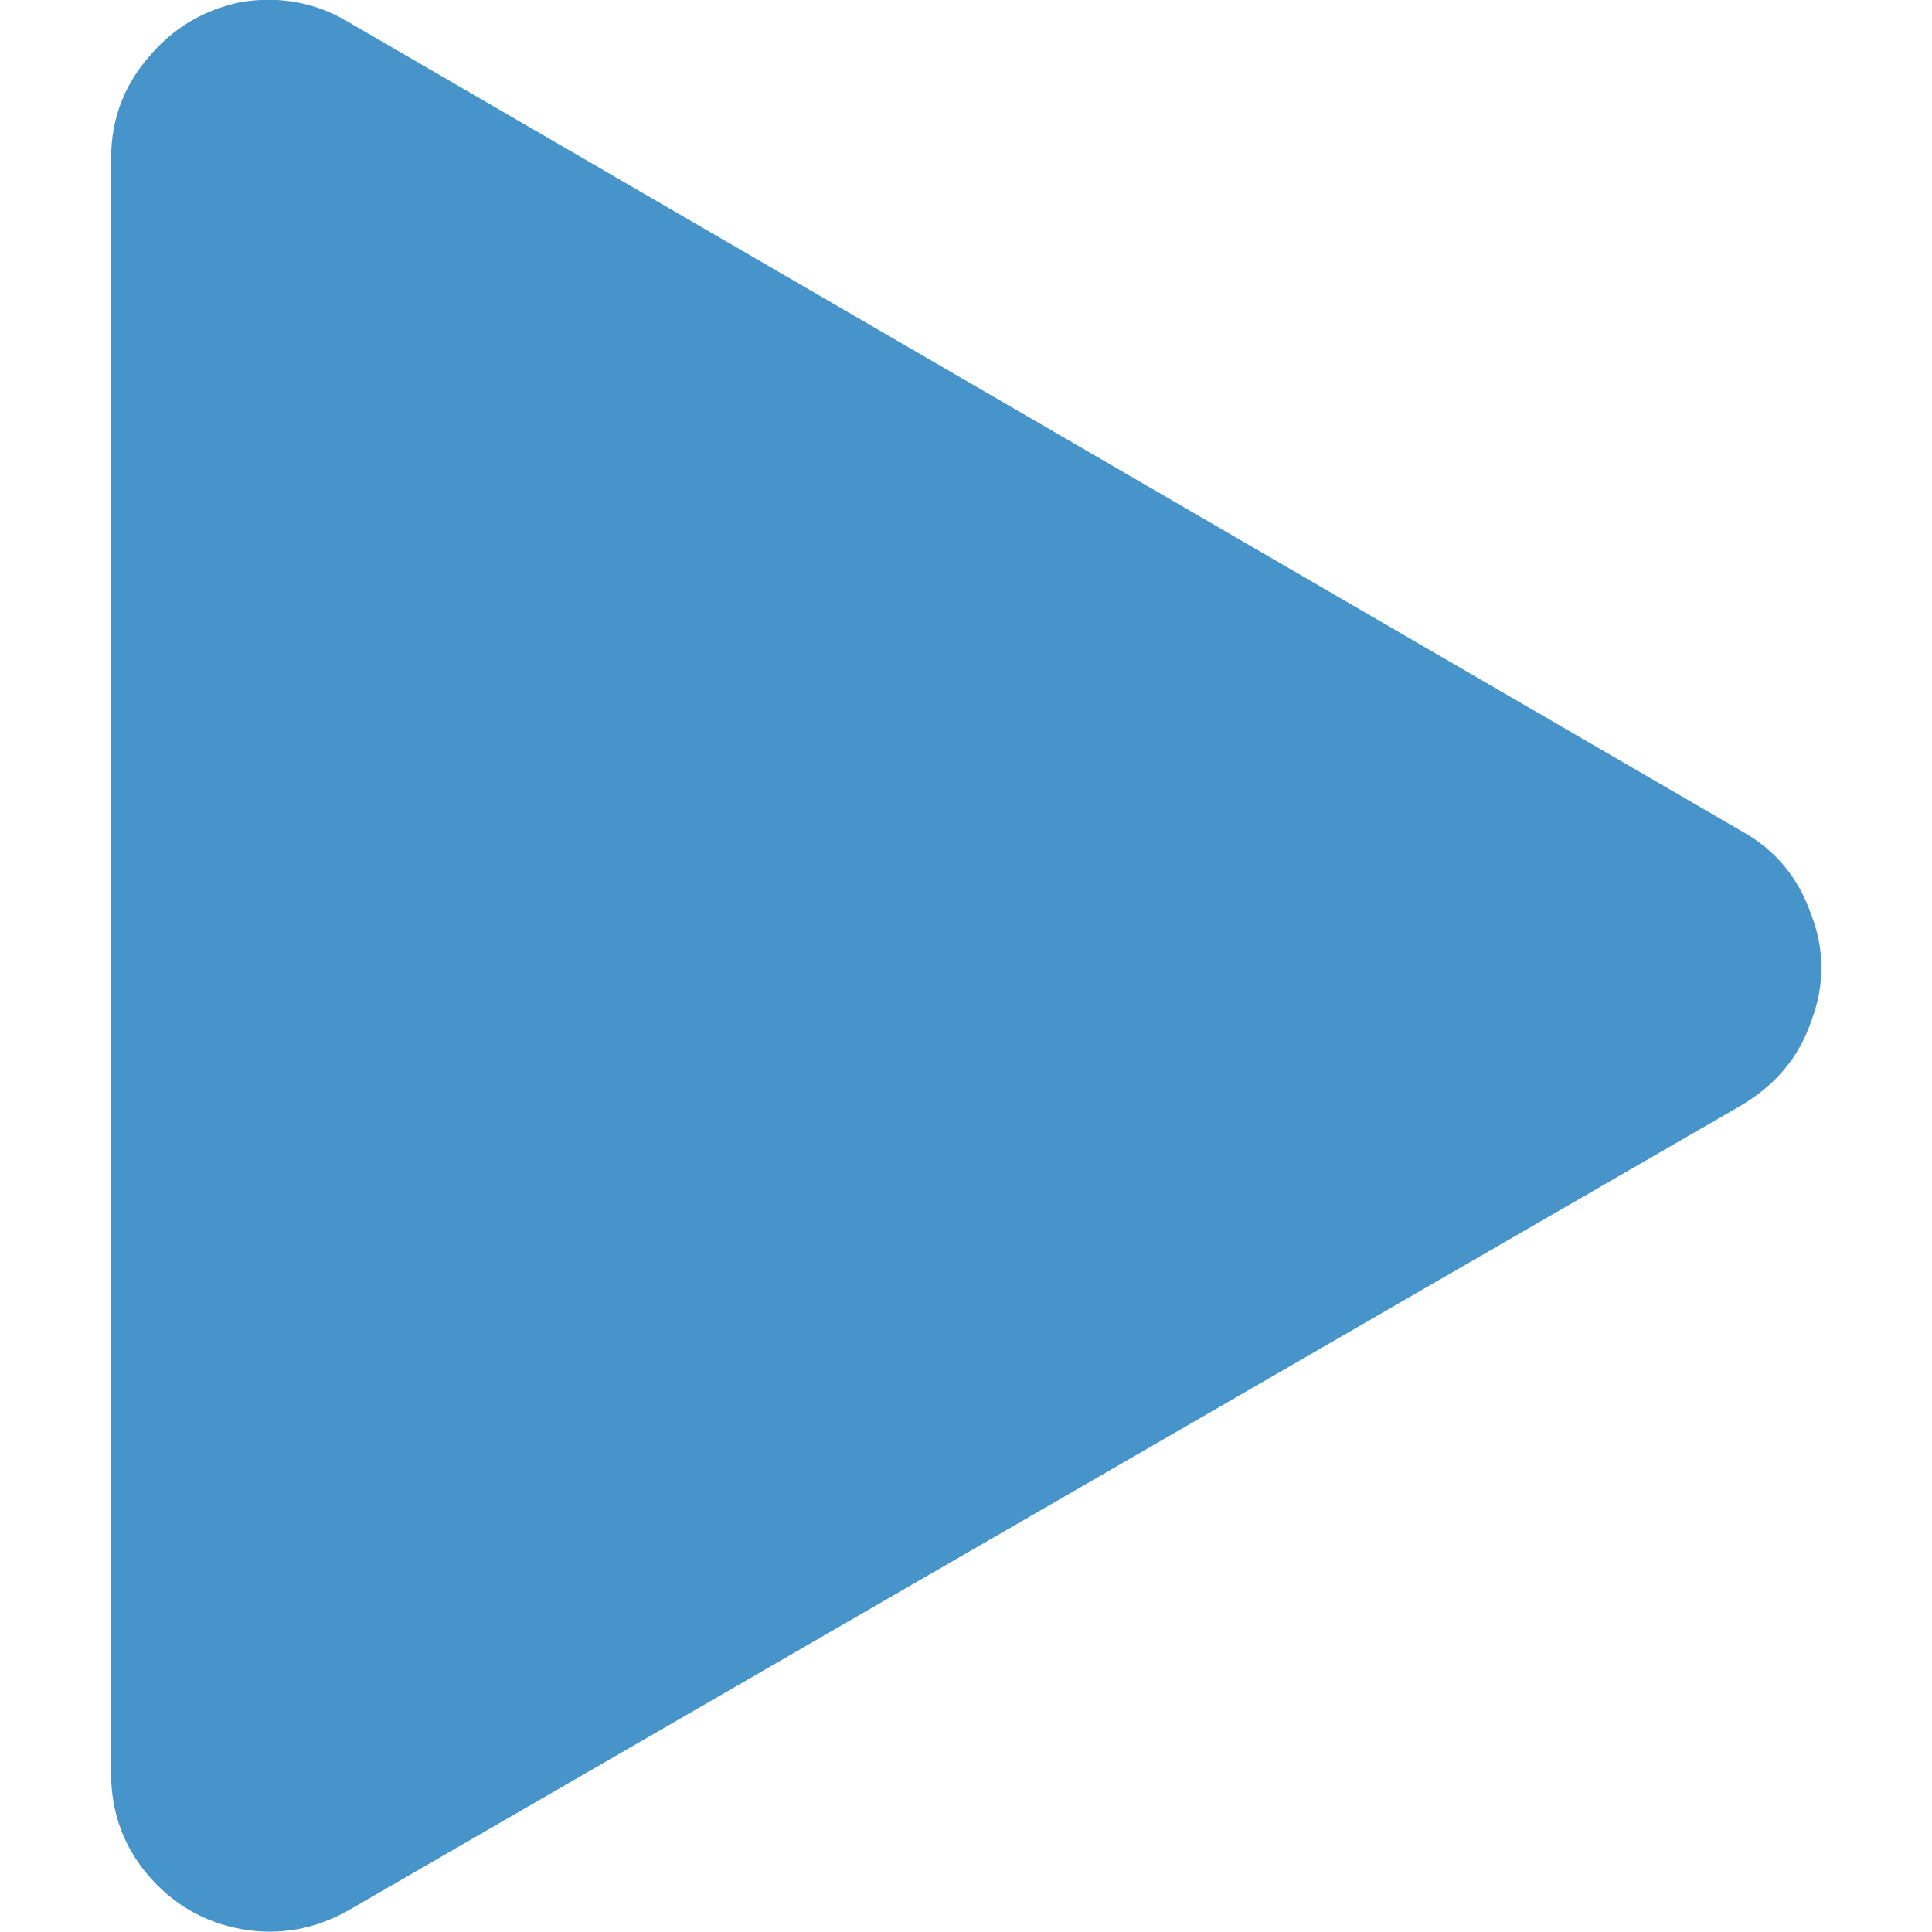 <?xml version="1.0" encoding="utf-8"?>
<!-- Generator: Adobe Illustrator 24.3.0, SVG Export Plug-In . SVG Version: 6.00 Build 0)  -->
<svg version="1.1" id="图层_1" xmlns="http://www.w3.org/2000/svg" xmlns:xlink="http://www.w3.org/1999/xlink" x="0px" y="0px"
	 viewBox="0 0 200 200" style="enable-background:new 0 0 200 200;" xml:space="preserve">
<style type="text/css">
	.st0{fill:#4794CB;}
</style>
<g>
	<g>
		<path class="st0" d="M187.5,94.7c-1.3-3.8-3.7-6.7-7.1-8.6L36.1,2.3C32.6,0.2,28.9-0.4,25,0.2c-3.9,0.8-7.1,2.7-9.6,5.7
			c-2.6,3-3.9,6.5-3.9,10.5v167.2c0,4,1.3,7.6,3.9,10.6c2.5,2.9,5.7,4.8,9.6,5.5s7.6,0,11-1.9l144.3-83.4c3.5-2.1,5.9-4.9,7.2-8.7
			C188.9,102,188.9,98.3,187.5,94.7z"/>
	</g>
</g>
</svg>
